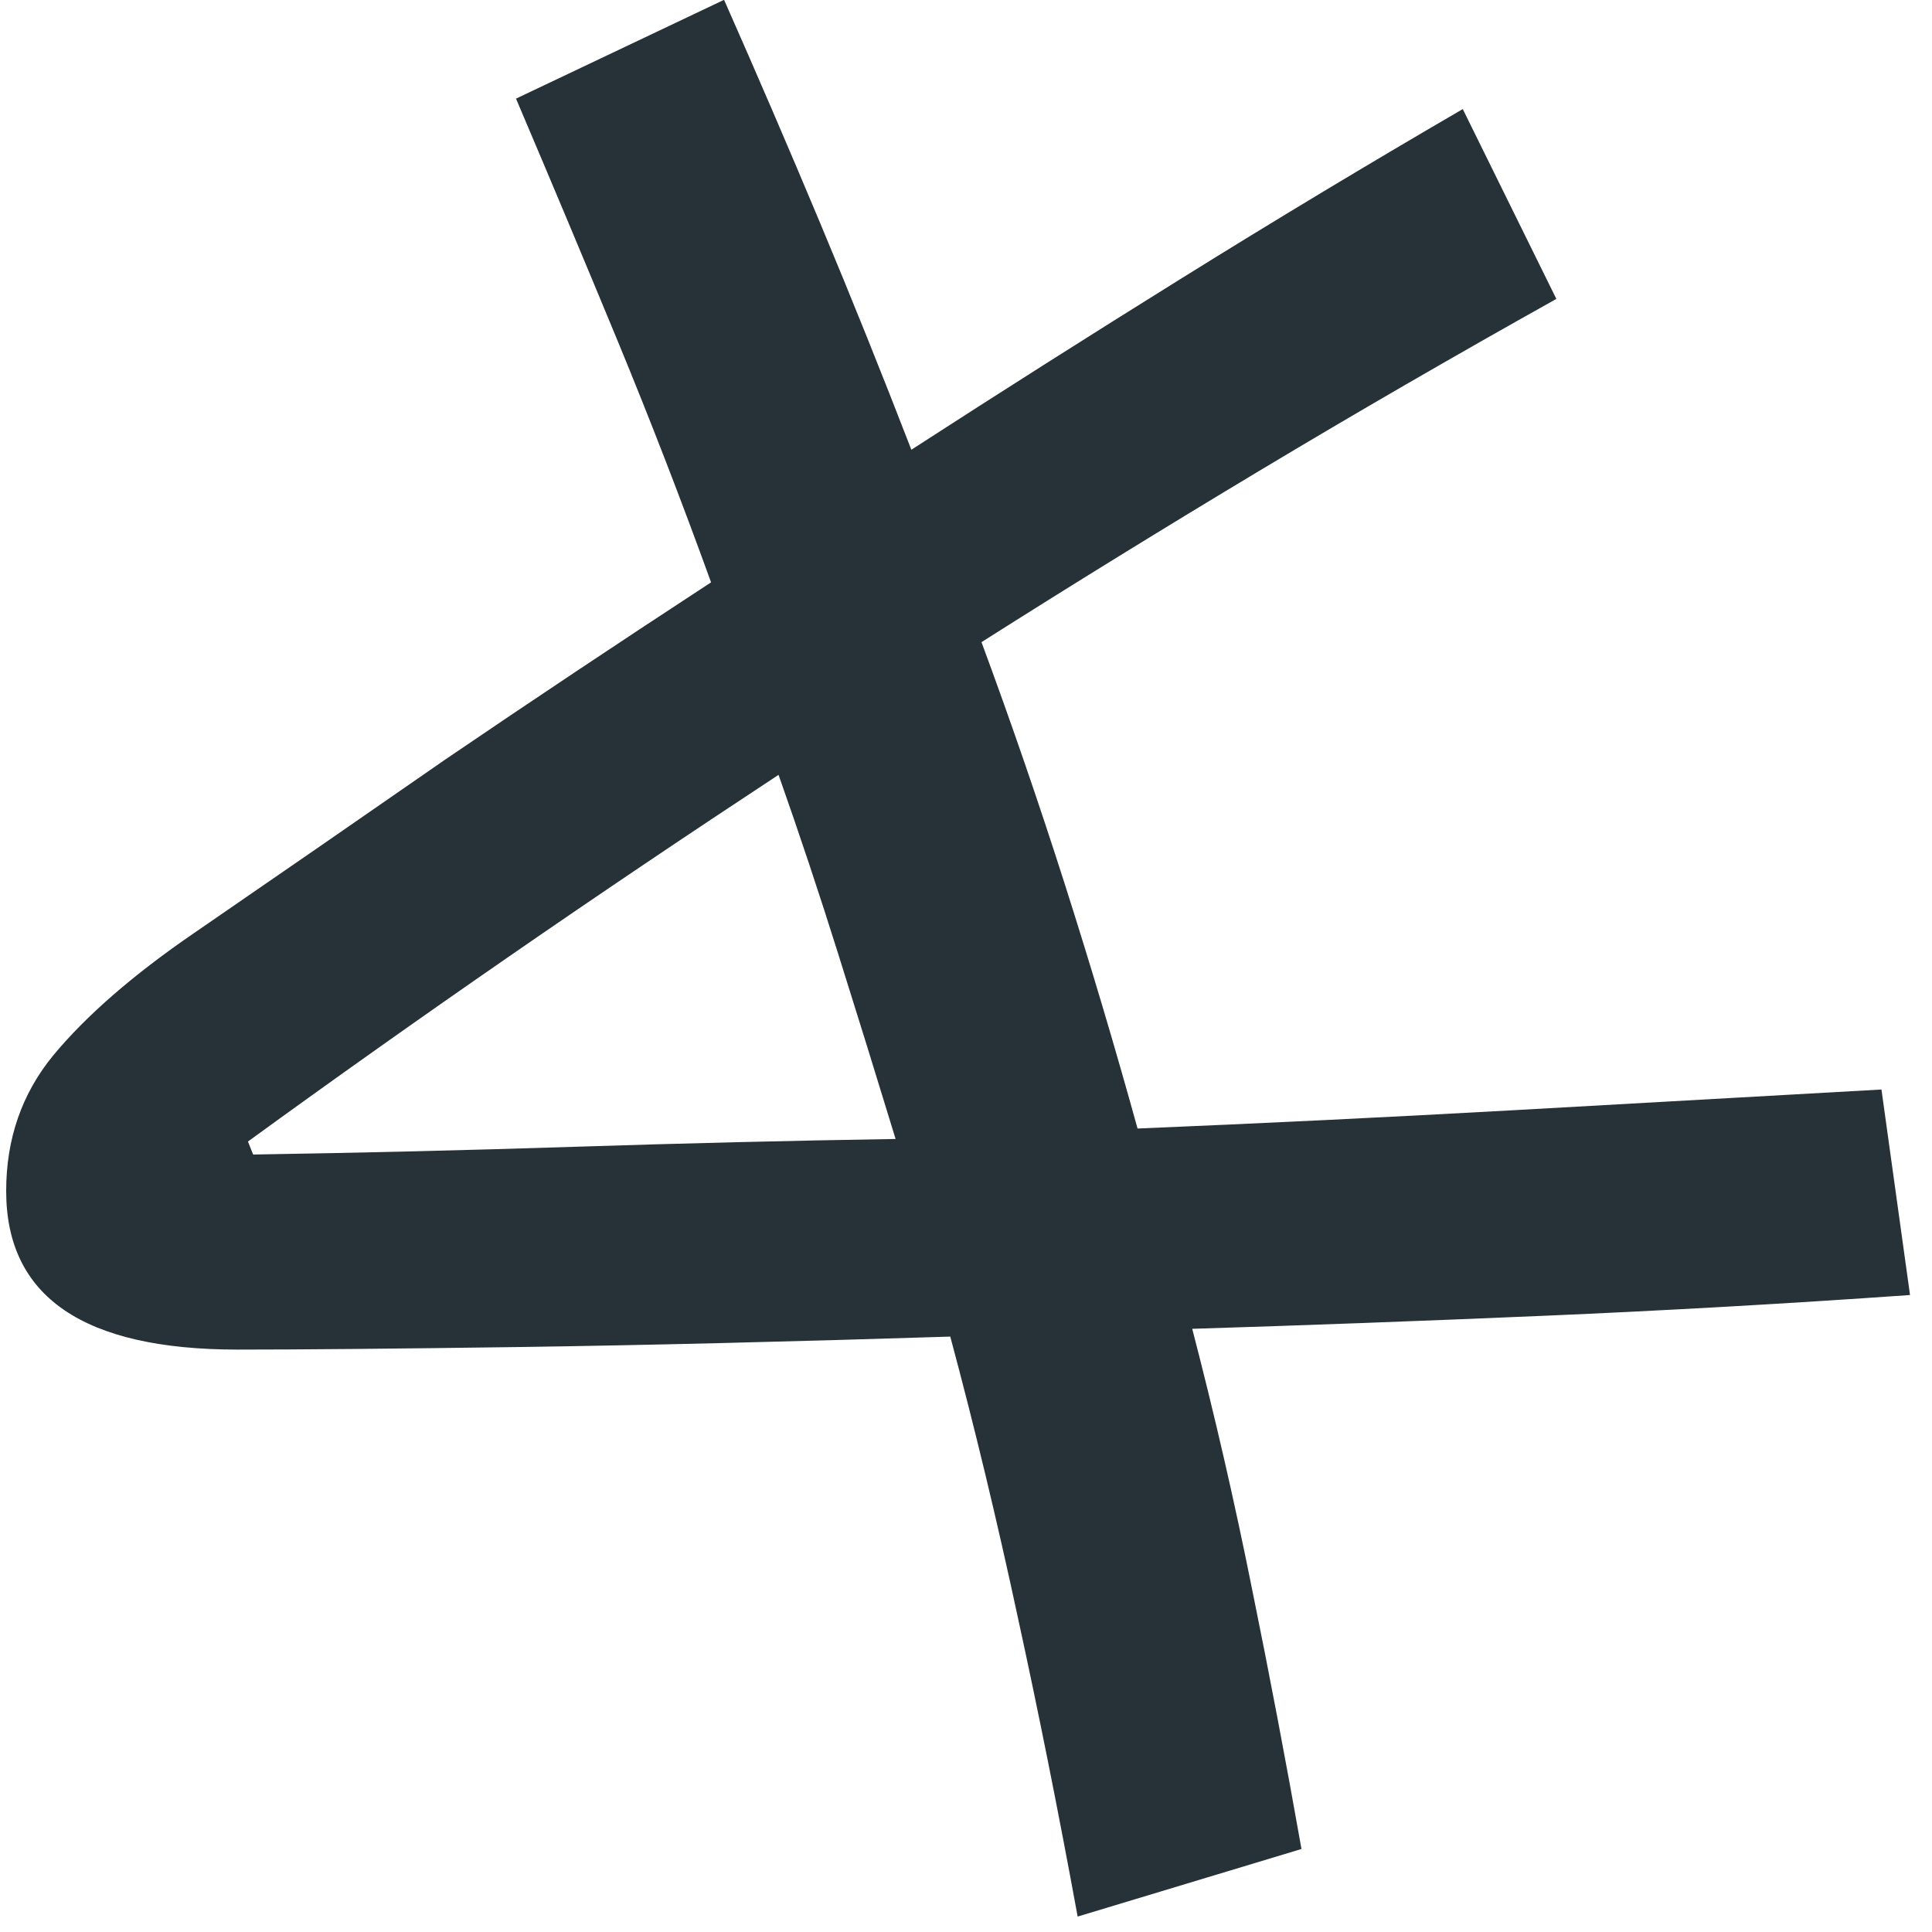 <svg xmlns="http://www.w3.org/2000/svg" viewBox="0 0 16 16">
  <path fill="#263238" d="m 113.509,95.466 q -0.279,-1.524 -0.584,-2.921 -0.305,-1.422 -0.66,-2.743 -2.388,0.076 -4.216,0.102 -1.829,0.025 -2.743,0.025 -2.261,0 -2.261,-1.549 0,-0.762 0.457,-1.321 0.483,-0.584 1.372,-1.194 1.219,-0.838 2.464,-1.702 1.27,-0.864 2.591,-1.727 -0.432,-1.194 -0.914,-2.362 -0.483,-1.168 -0.991,-2.362 l 2.032,-0.965 q 0.483,1.092 0.94,2.184 0.457,1.092 0.889,2.21 1.295,-0.838 2.642,-1.676 1.346,-0.838 2.743,-1.651 l 0.914,1.854 q -1.499,0.838 -2.896,1.676 -1.397,0.838 -2.718,1.676 0.432,1.168 0.813,2.362 0.381,1.194 0.711,2.388 1.829,-0.076 3.658,-0.178 1.829,-0.102 3.607,-0.203 l 0.279,2.007 q -1.803,0.127 -3.581,0.203 -1.778,0.076 -3.429,0.127 0.33,1.27 0.584,2.54 0.254,1.245 0.483,2.54 z m -8.052,-7.442 q 1.575,-0.025 3.15,-0.076 1.575,-0.051 3.124,-0.076 -0.279,-0.914 -0.559,-1.803 -0.279,-0.889 -0.584,-1.753 -2.667,1.753 -5.182,3.581 z" aria-label="𐤀‎" font-family="sans-serif" font-size="25.4" font-weight="400" letter-spacing="0" style="line-height:1.25" transform="matrix(0.848,0,0,0.848,-87.331,-65.083)" word-spacing="0"/>
</svg>
